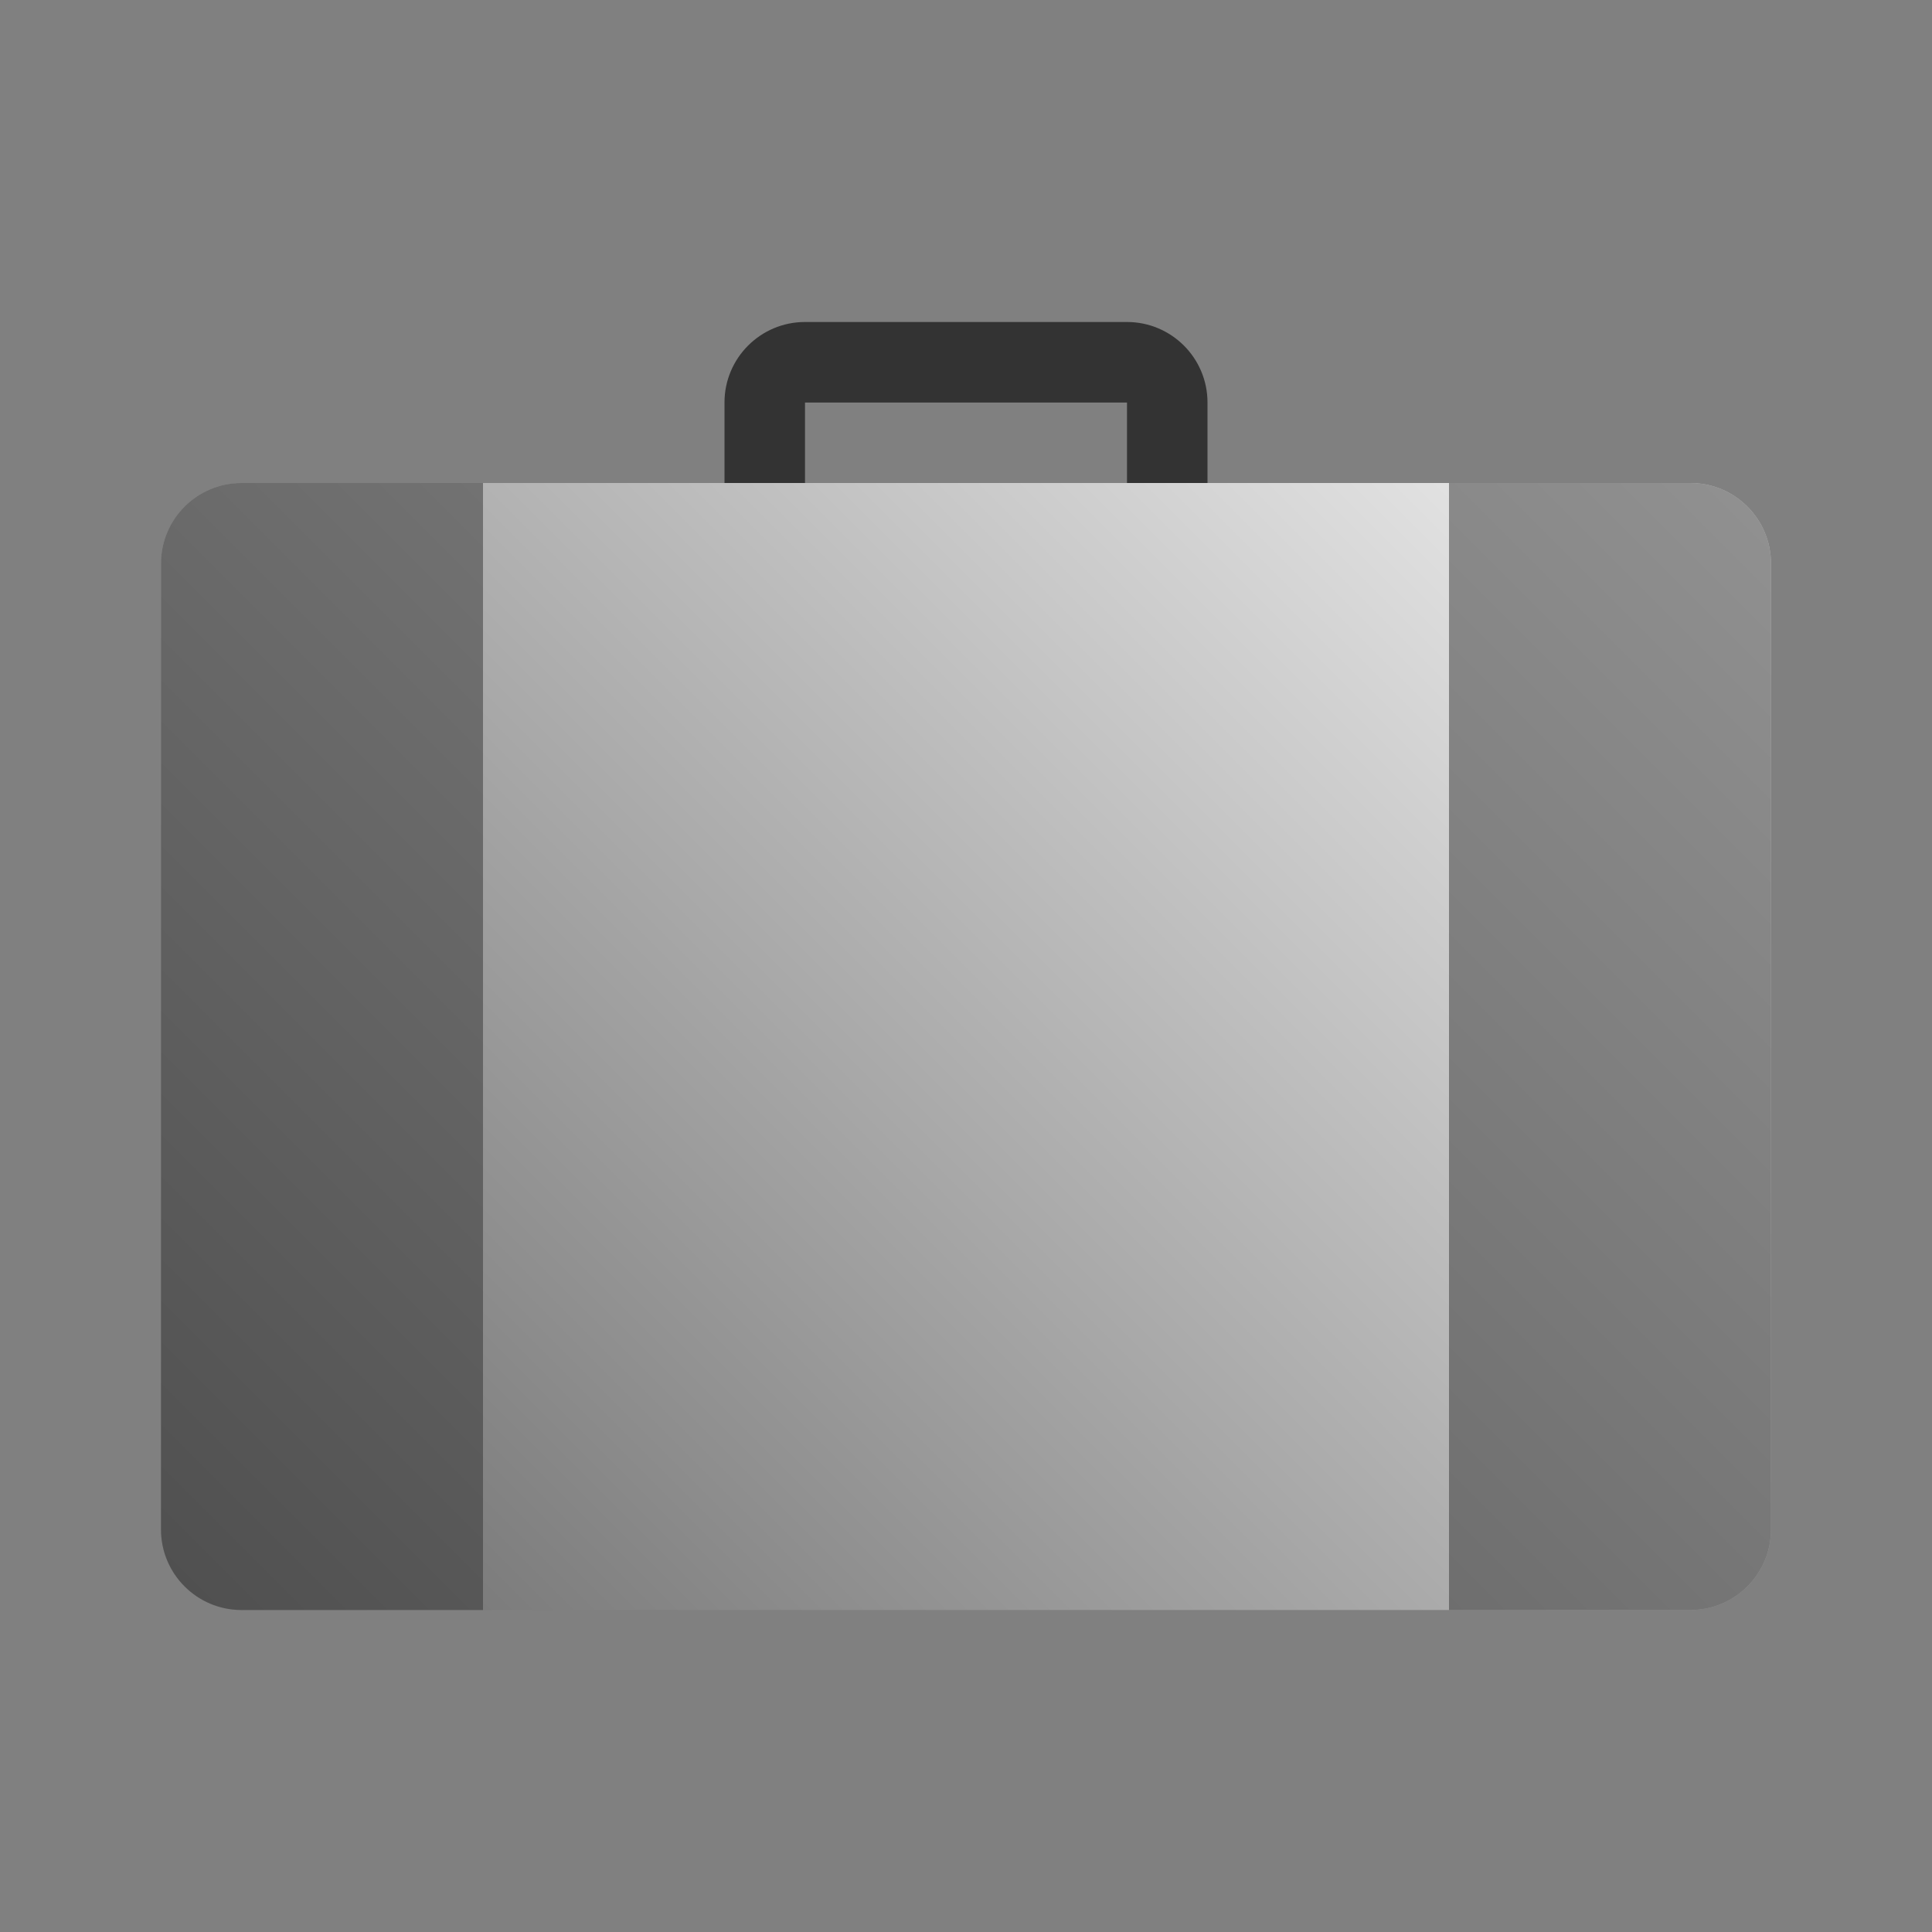 <?xml version="1.0" encoding="UTF-8" standalone="no"?><!DOCTYPE svg PUBLIC "-//W3C//DTD SVG 1.1//EN" "http://www.w3.org/Graphics/SVG/1.1/DTD/svg11.dtd"><svg width="100%" height="100%" viewBox="0 0 24 24" version="1.1" xmlns="http://www.w3.org/2000/svg" xmlns:xlink="http://www.w3.org/1999/xlink" xml:space="preserve" xmlns:serif="http://www.serif.com/" style="fill-rule:evenodd;clip-rule:evenodd;stroke-linejoin:round;stroke-miterlimit:1.414;"><rect x="0" y="0" width="24" height="24" fill="#808080" stroke="none"/><rect id="object.real.suitcase" x="0" y="0" width="24" height="24" style="fill:none;"/><path d="M14,7l0,-2l-4,0l0,2l-1,0c0,0 0,-1.127 0,-2c0,-0.552 0.448,-1 1,-1c1.11,0 2.89,0 4,0c0.552,0 1,0.448 1,1c0,0.873 0,2 0,2l-1,0Z" style="fill:#333;"/><path d="M22,7c0,-0.552 -0.448,-1 -1,-1c-3.414,0 -14.586,0 -18,0c-0.552,0 -1,0.448 -1,1c0,2.577 0,9.423 0,12c0,0.552 0.448,1 1,1c3.414,0 14.586,0 18,0c0.552,0 1,-0.448 1,-1c0,-2.577 0,-9.423 0,-12Z" style="fill:url(#_Linear1);"/><clipPath id="_clip2"><path d="M22,7c0,-0.552 -0.448,-1 -1,-1c-3.414,0 -14.586,0 -18,0c-0.552,0 -1,0.448 -1,1c0,2.577 0,9.423 0,12c0,0.552 0.448,1 1,1c3.414,0 14.586,0 18,0c0.552,0 1,-0.448 1,-1c0,-2.577 0,-9.423 0,-12Z"/></clipPath><g clip-path="url(#_clip2)"><rect x="18" y="6" width="4" height="14" style="fill:#333;fill-opacity:0.502;"/><rect x="2" y="6" width="4" height="14" style="fill:#333;fill-opacity:0.502;"/></g><defs><linearGradient id="_Linear1" x1="0" y1="0" x2="1" y2="0" gradientUnits="userSpaceOnUse" gradientTransform="matrix(-20,20,-20,-20,22,2)"><stop offset="0" style="stop-color:#fff;stop-opacity:1"/><stop offset="1" style="stop-color:#666;stop-opacity:1"/></linearGradient></defs></svg>
